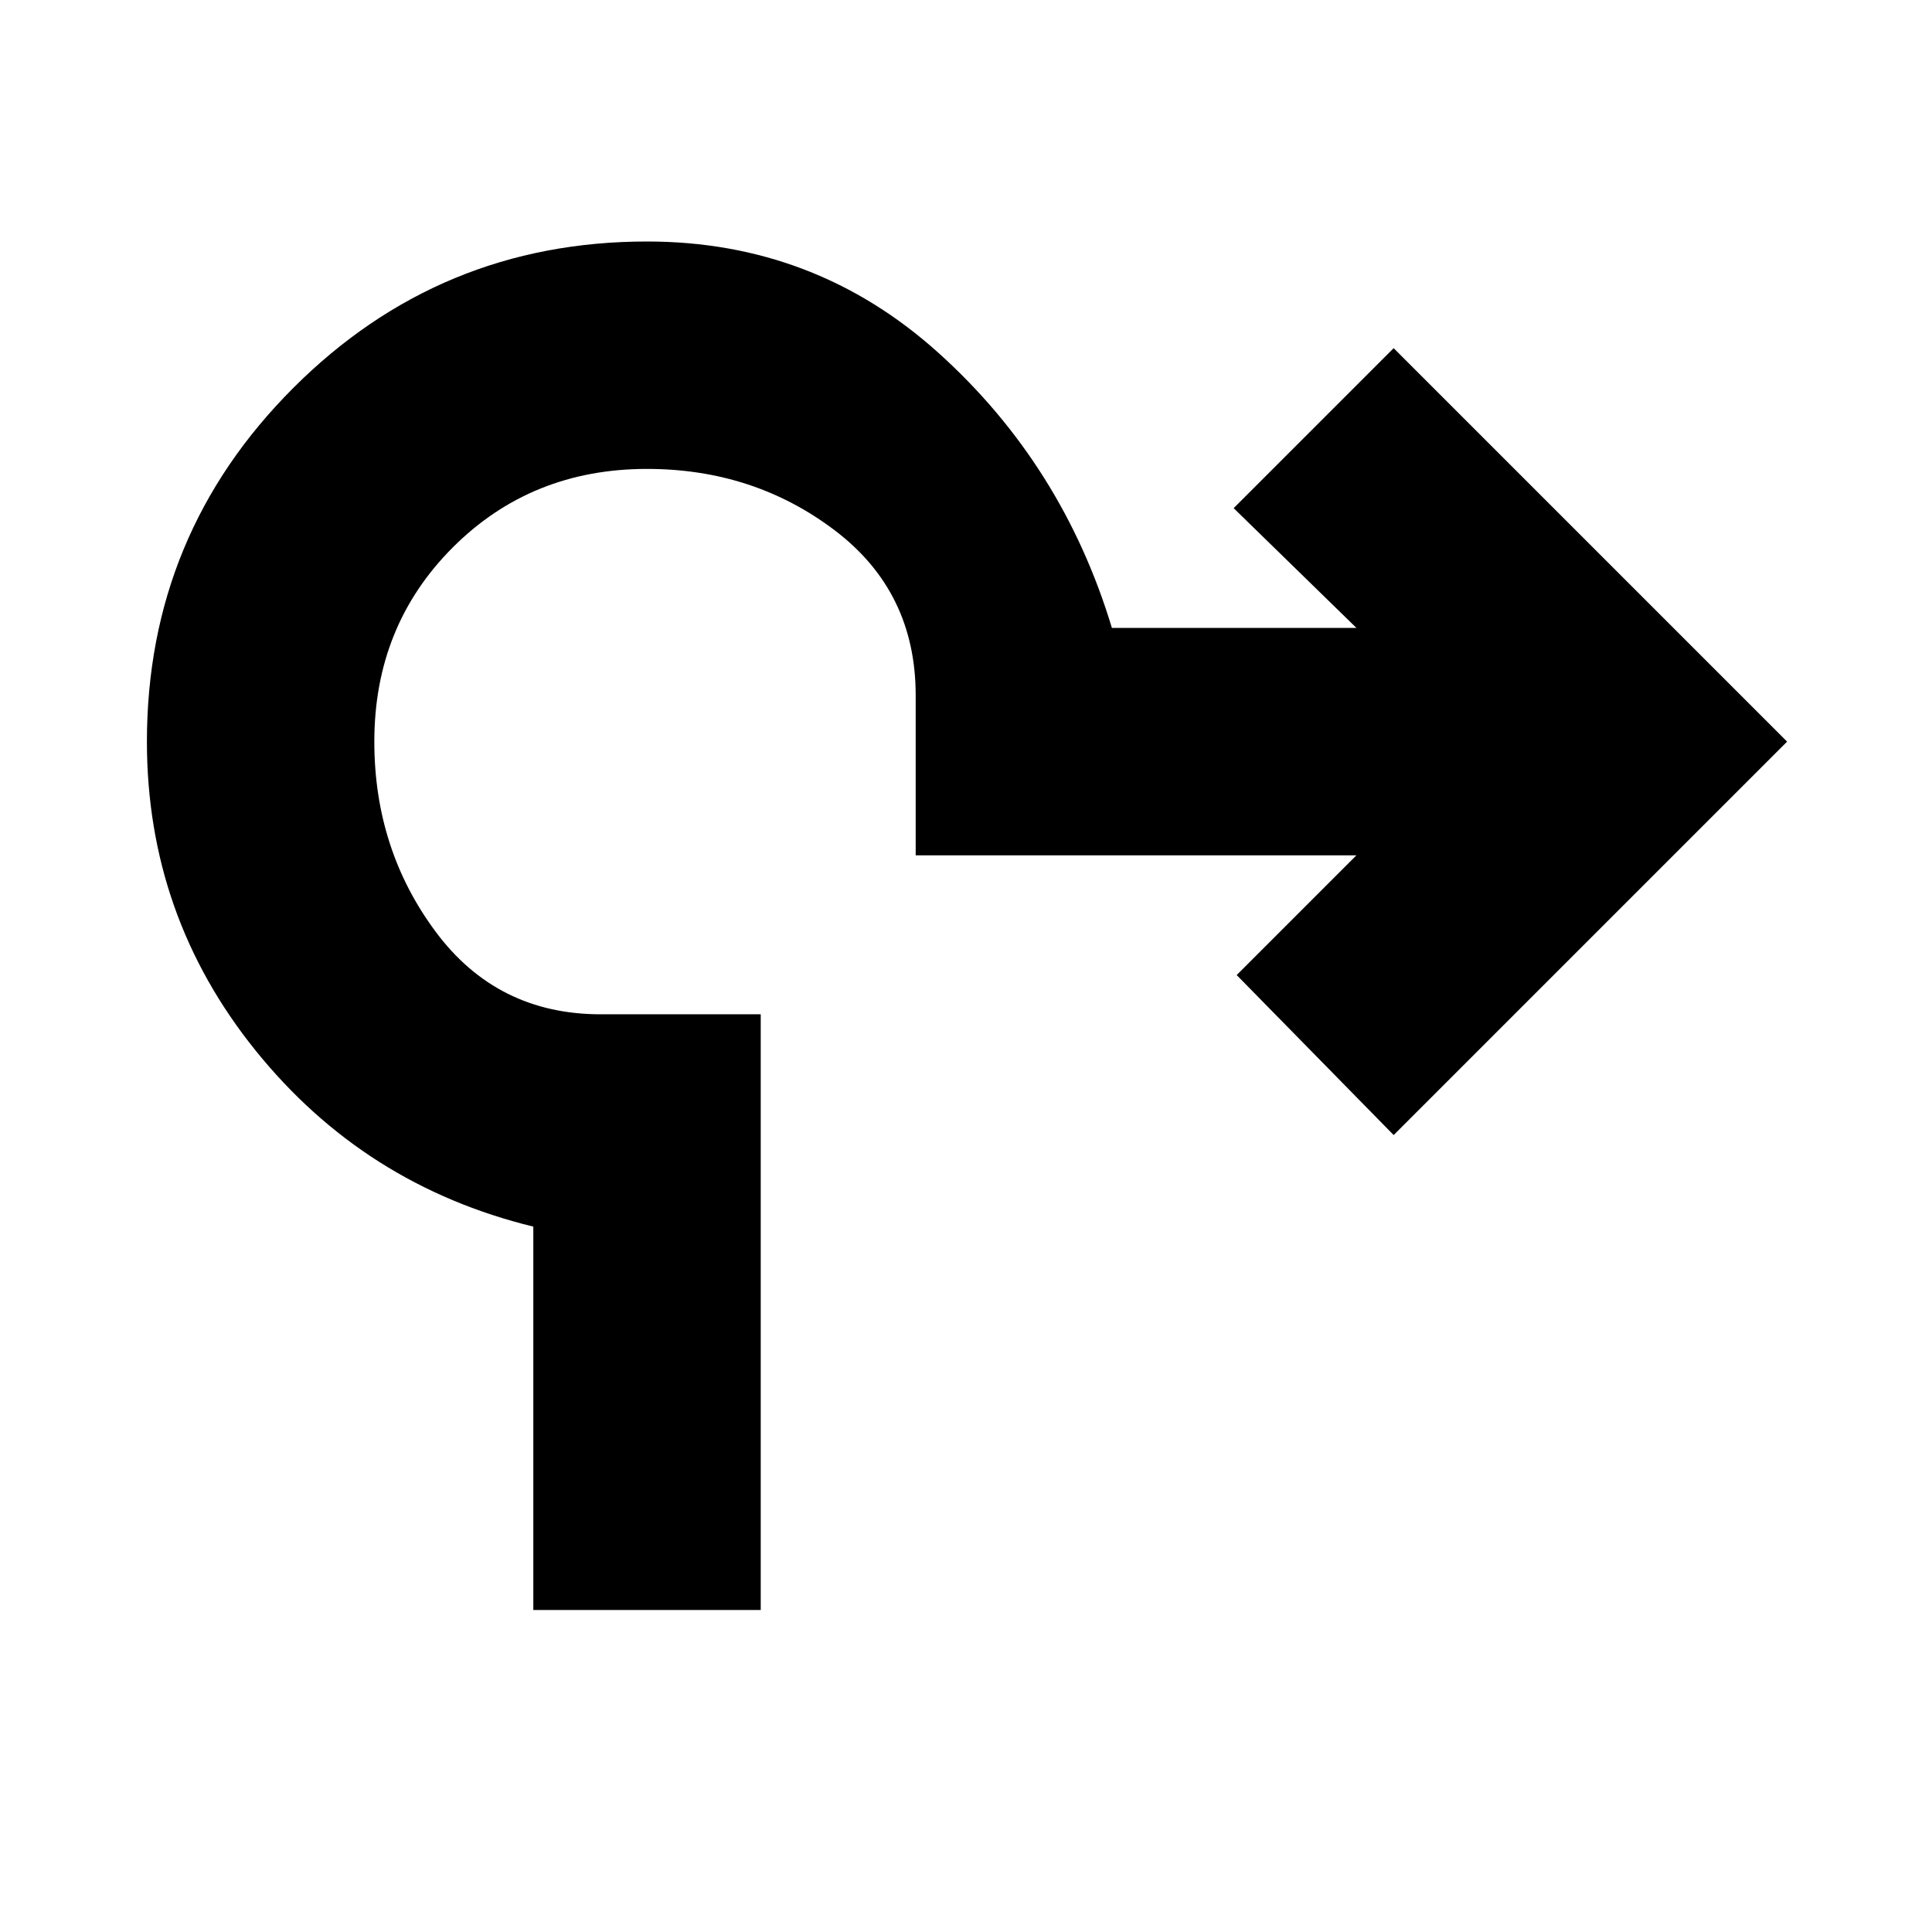<svg xmlns="http://www.w3.org/2000/svg" height="20" viewBox="0 -960 960 960" width="20"><path d="M265-160v-190.5Q181-371 127-438T73-591.5q0-103 72.75-175.75T321.5-840q83.5 0 145 55.5t86 136.5H674l-61-59.5 79.5-79.5L888-591.5 692.5-396l-78-79.5L674-535H455v-79.5q0-51.5-40.25-82T321.5-727q-57.5 0-96.5 39t-39 96.5q0 53.5 30.5 94.5t82 41H378v296H265Z"/></svg>